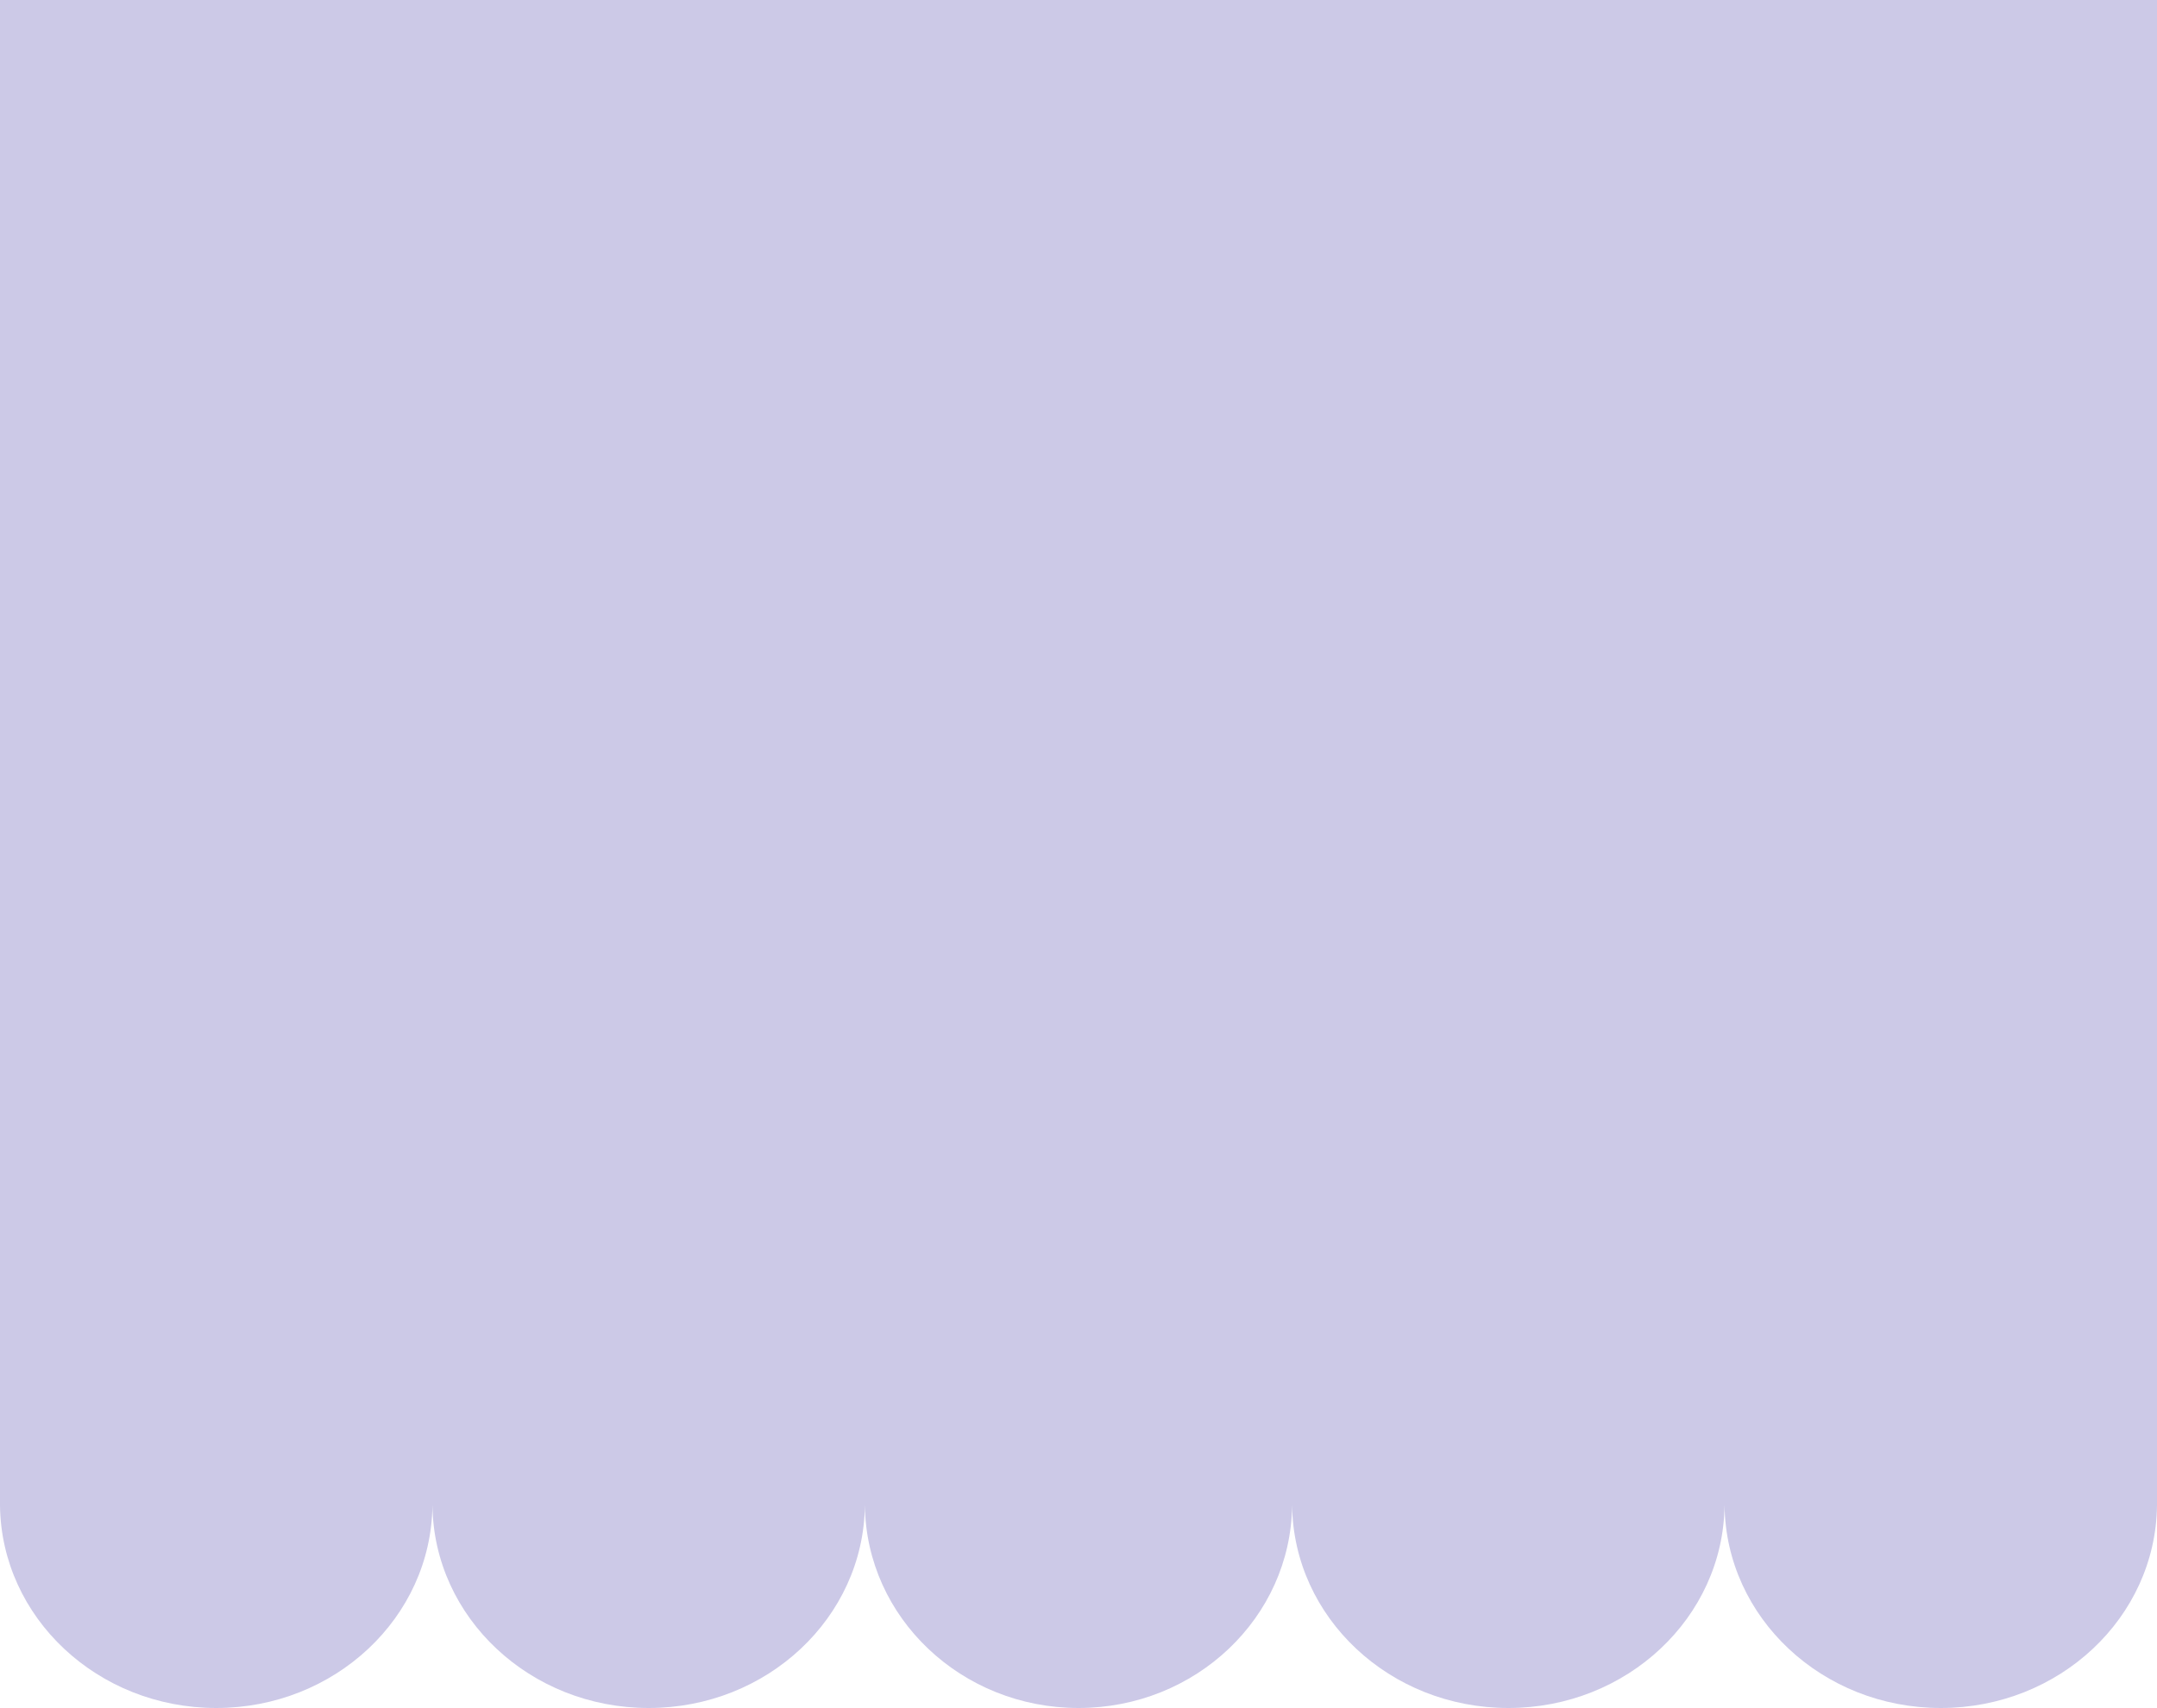 <svg xmlns="http://www.w3.org/2000/svg" width="375" height="297" viewBox="0 0 375 297">
  <path id="合体_1" data-name="合体 1" d="M-184.178,261.806h-.005C-184.426,281.284-201.162,297-221.772,297s-37.346-15.716-37.588-35.193h-.005C-259.6,281.284-276.138,297-296.5,297s-36.9-15.716-37.135-35.193h-.005C-333.882,281.284-350.618,297-371.228,297s-37.347-15.716-37.589-35.193h-.005C-409.064,281.284-425.8,297-446.41,297S-483.755,281.284-484,261.806h0V0h375V261.806h0C-109.245,281.284-125.98,297-146.591,297S-183.936,281.284-184.178,261.806Z" transform="translate(484)" fill="#ccc9e7"/>
</svg>
